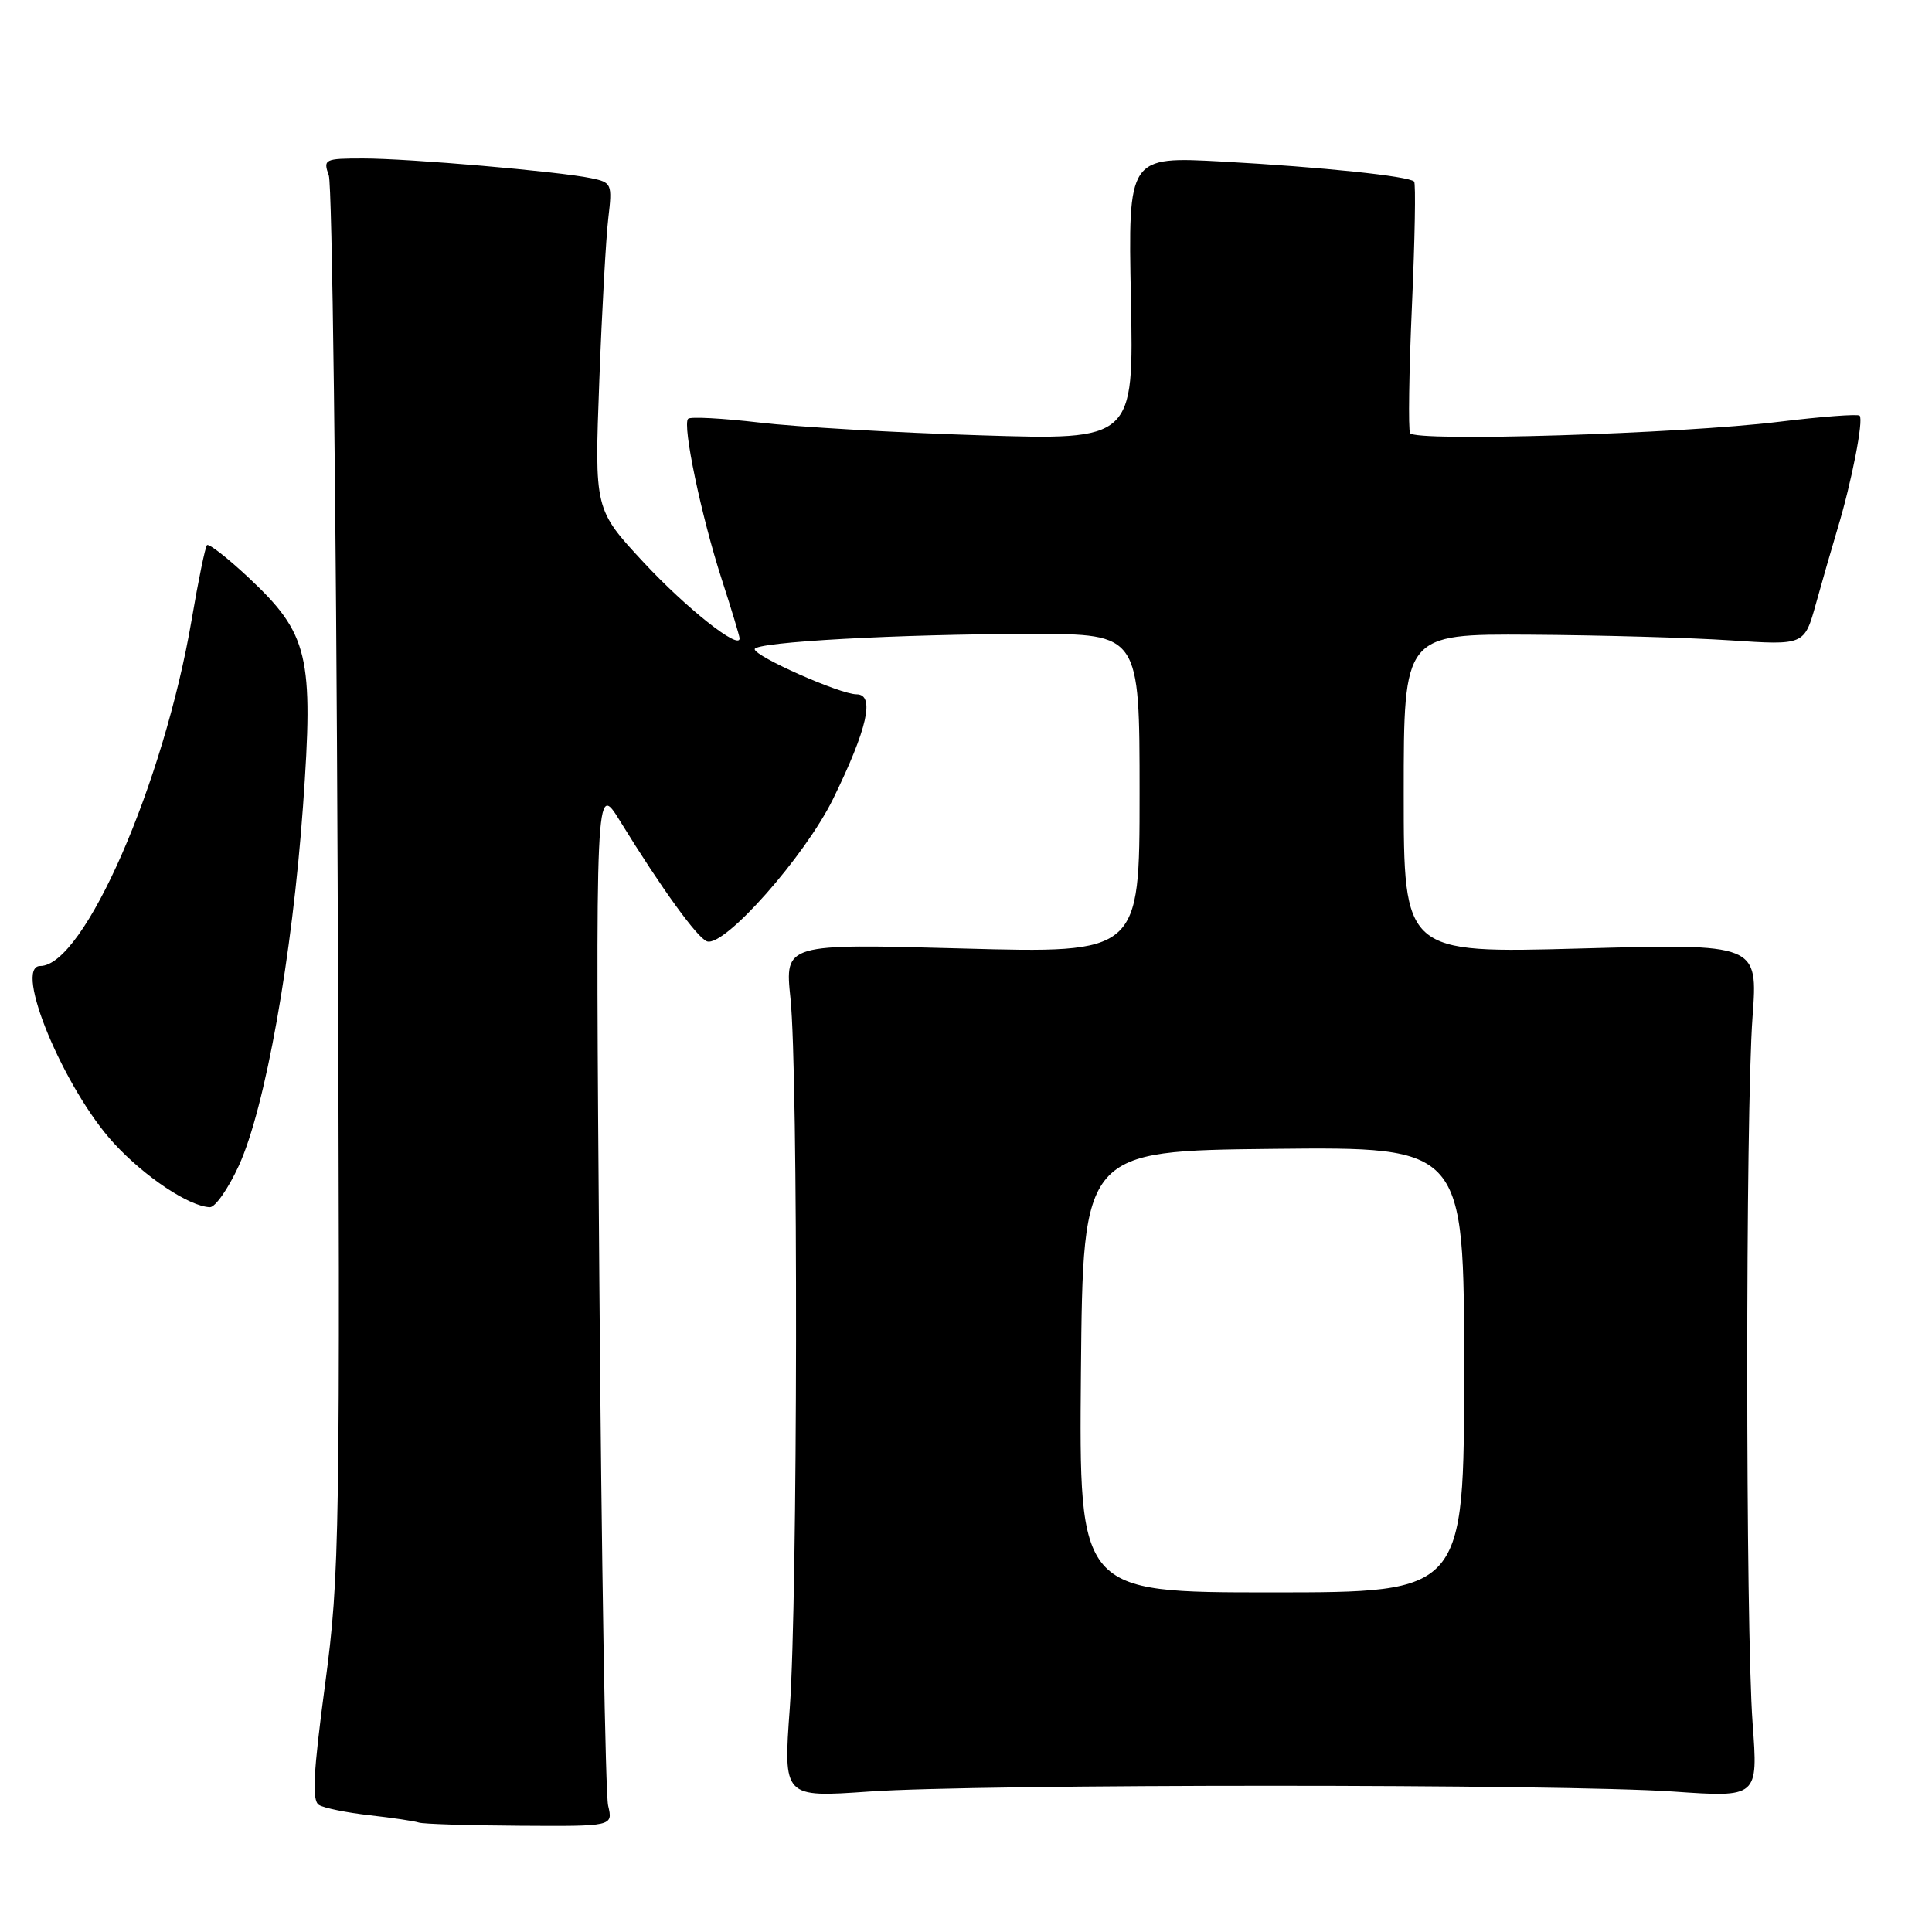 <?xml version="1.0" encoding="UTF-8" standalone="no"?>
<!DOCTYPE svg PUBLIC "-//W3C//DTD SVG 1.1//EN" "http://www.w3.org/Graphics/SVG/1.1/DTD/svg11.dtd" >
<svg xmlns="http://www.w3.org/2000/svg" xmlns:xlink="http://www.w3.org/1999/xlink" version="1.1" viewBox="0 0 256 256">
 <g >
 <path fill="currentColor"
d=" M 80.58 239.25 C 80.22 237.74 79.70 206.57 79.42 170.00 C 78.90 103.50 78.90 103.50 82.20 108.86 C 87.67 117.75 92.43 124.33 93.69 124.74 C 96.01 125.50 106.66 113.46 110.39 105.86 C 114.94 96.57 115.97 92.00 113.50 92.00 C 111.32 92.00 100.00 86.98 100.00 86.02 C 100.00 85.06 119.20 84.01 136.75 84.00 C 151.00 84.00 151.00 84.00 151.00 105.16 C 151.00 126.32 151.00 126.32 127.49 125.68 C 103.99 125.04 103.99 125.04 104.74 132.27 C 105.78 142.13 105.70 211.70 104.65 226.34 C 103.79 238.18 103.79 238.18 115.15 237.39 C 129.71 236.37 207.02 236.37 221.73 237.39 C 232.96 238.17 232.96 238.17 232.23 228.33 C 231.29 215.63 231.28 147.43 232.22 134.77 C 232.94 125.04 232.94 125.04 209.47 125.68 C 186.00 126.32 186.00 126.32 186.00 105.16 C 186.00 84.00 186.00 84.00 202.75 84.10 C 211.96 84.16 223.91 84.49 229.30 84.85 C 239.09 85.50 239.09 85.50 240.62 80.00 C 241.46 76.97 242.76 72.47 243.50 70.00 C 245.35 63.88 246.96 55.62 246.41 55.08 C 246.17 54.84 241.36 55.20 235.73 55.89 C 222.65 57.49 187.44 58.57 186.84 57.39 C 186.59 56.90 186.70 49.30 187.09 40.50 C 187.48 31.70 187.61 24.30 187.38 24.06 C 186.68 23.34 175.23 22.14 161.99 21.41 C 149.48 20.73 149.48 20.73 149.85 39.52 C 150.23 58.32 150.23 58.32 129.86 57.68 C 118.66 57.33 105.50 56.57 100.61 55.99 C 95.72 55.42 91.48 55.19 91.18 55.49 C 90.39 56.28 92.92 68.39 95.64 76.78 C 96.94 80.79 98.00 84.30 98.00 84.59 C 98.00 86.19 90.91 80.57 85.27 74.50 C 78.77 67.50 78.77 67.50 79.41 50.50 C 79.76 41.15 80.30 31.41 80.61 28.85 C 81.14 24.37 81.05 24.17 78.33 23.61 C 74.02 22.71 54.19 21.00 48.13 21.00 C 43.00 21.00 42.80 21.10 43.57 23.25 C 44.01 24.49 44.54 66.54 44.74 116.70 C 45.09 203.83 45.02 208.58 43.08 223.16 C 41.50 234.99 41.32 238.58 42.26 239.16 C 42.93 239.58 45.96 240.19 48.99 240.53 C 52.02 240.87 54.95 241.31 55.50 241.50 C 56.05 241.69 62.06 241.88 68.87 241.92 C 81.23 242.00 81.23 242.00 80.58 239.25 Z  M 31.65 154.45 C 35.14 146.83 38.72 126.78 40.15 106.84 C 41.58 86.83 40.90 83.99 32.89 76.49 C 30.13 73.91 27.67 71.99 27.43 72.23 C 27.19 72.47 26.28 76.91 25.40 82.09 C 21.71 103.77 11.12 128.00 5.33 128.00 C 1.70 128.00 8.49 144.32 15.11 151.51 C 19.23 155.98 25.07 159.86 27.81 159.96 C 28.52 159.98 30.25 157.50 31.65 154.45 Z  M 143.23 181.75 C 143.50 152.50 143.50 152.50 168.75 152.23 C 194.00 151.97 194.00 151.97 194.00 181.48 C 194.00 211.00 194.00 211.00 168.48 211.00 C 142.97 211.00 142.97 211.00 143.23 181.75 Z "/>
</g>
</svg>